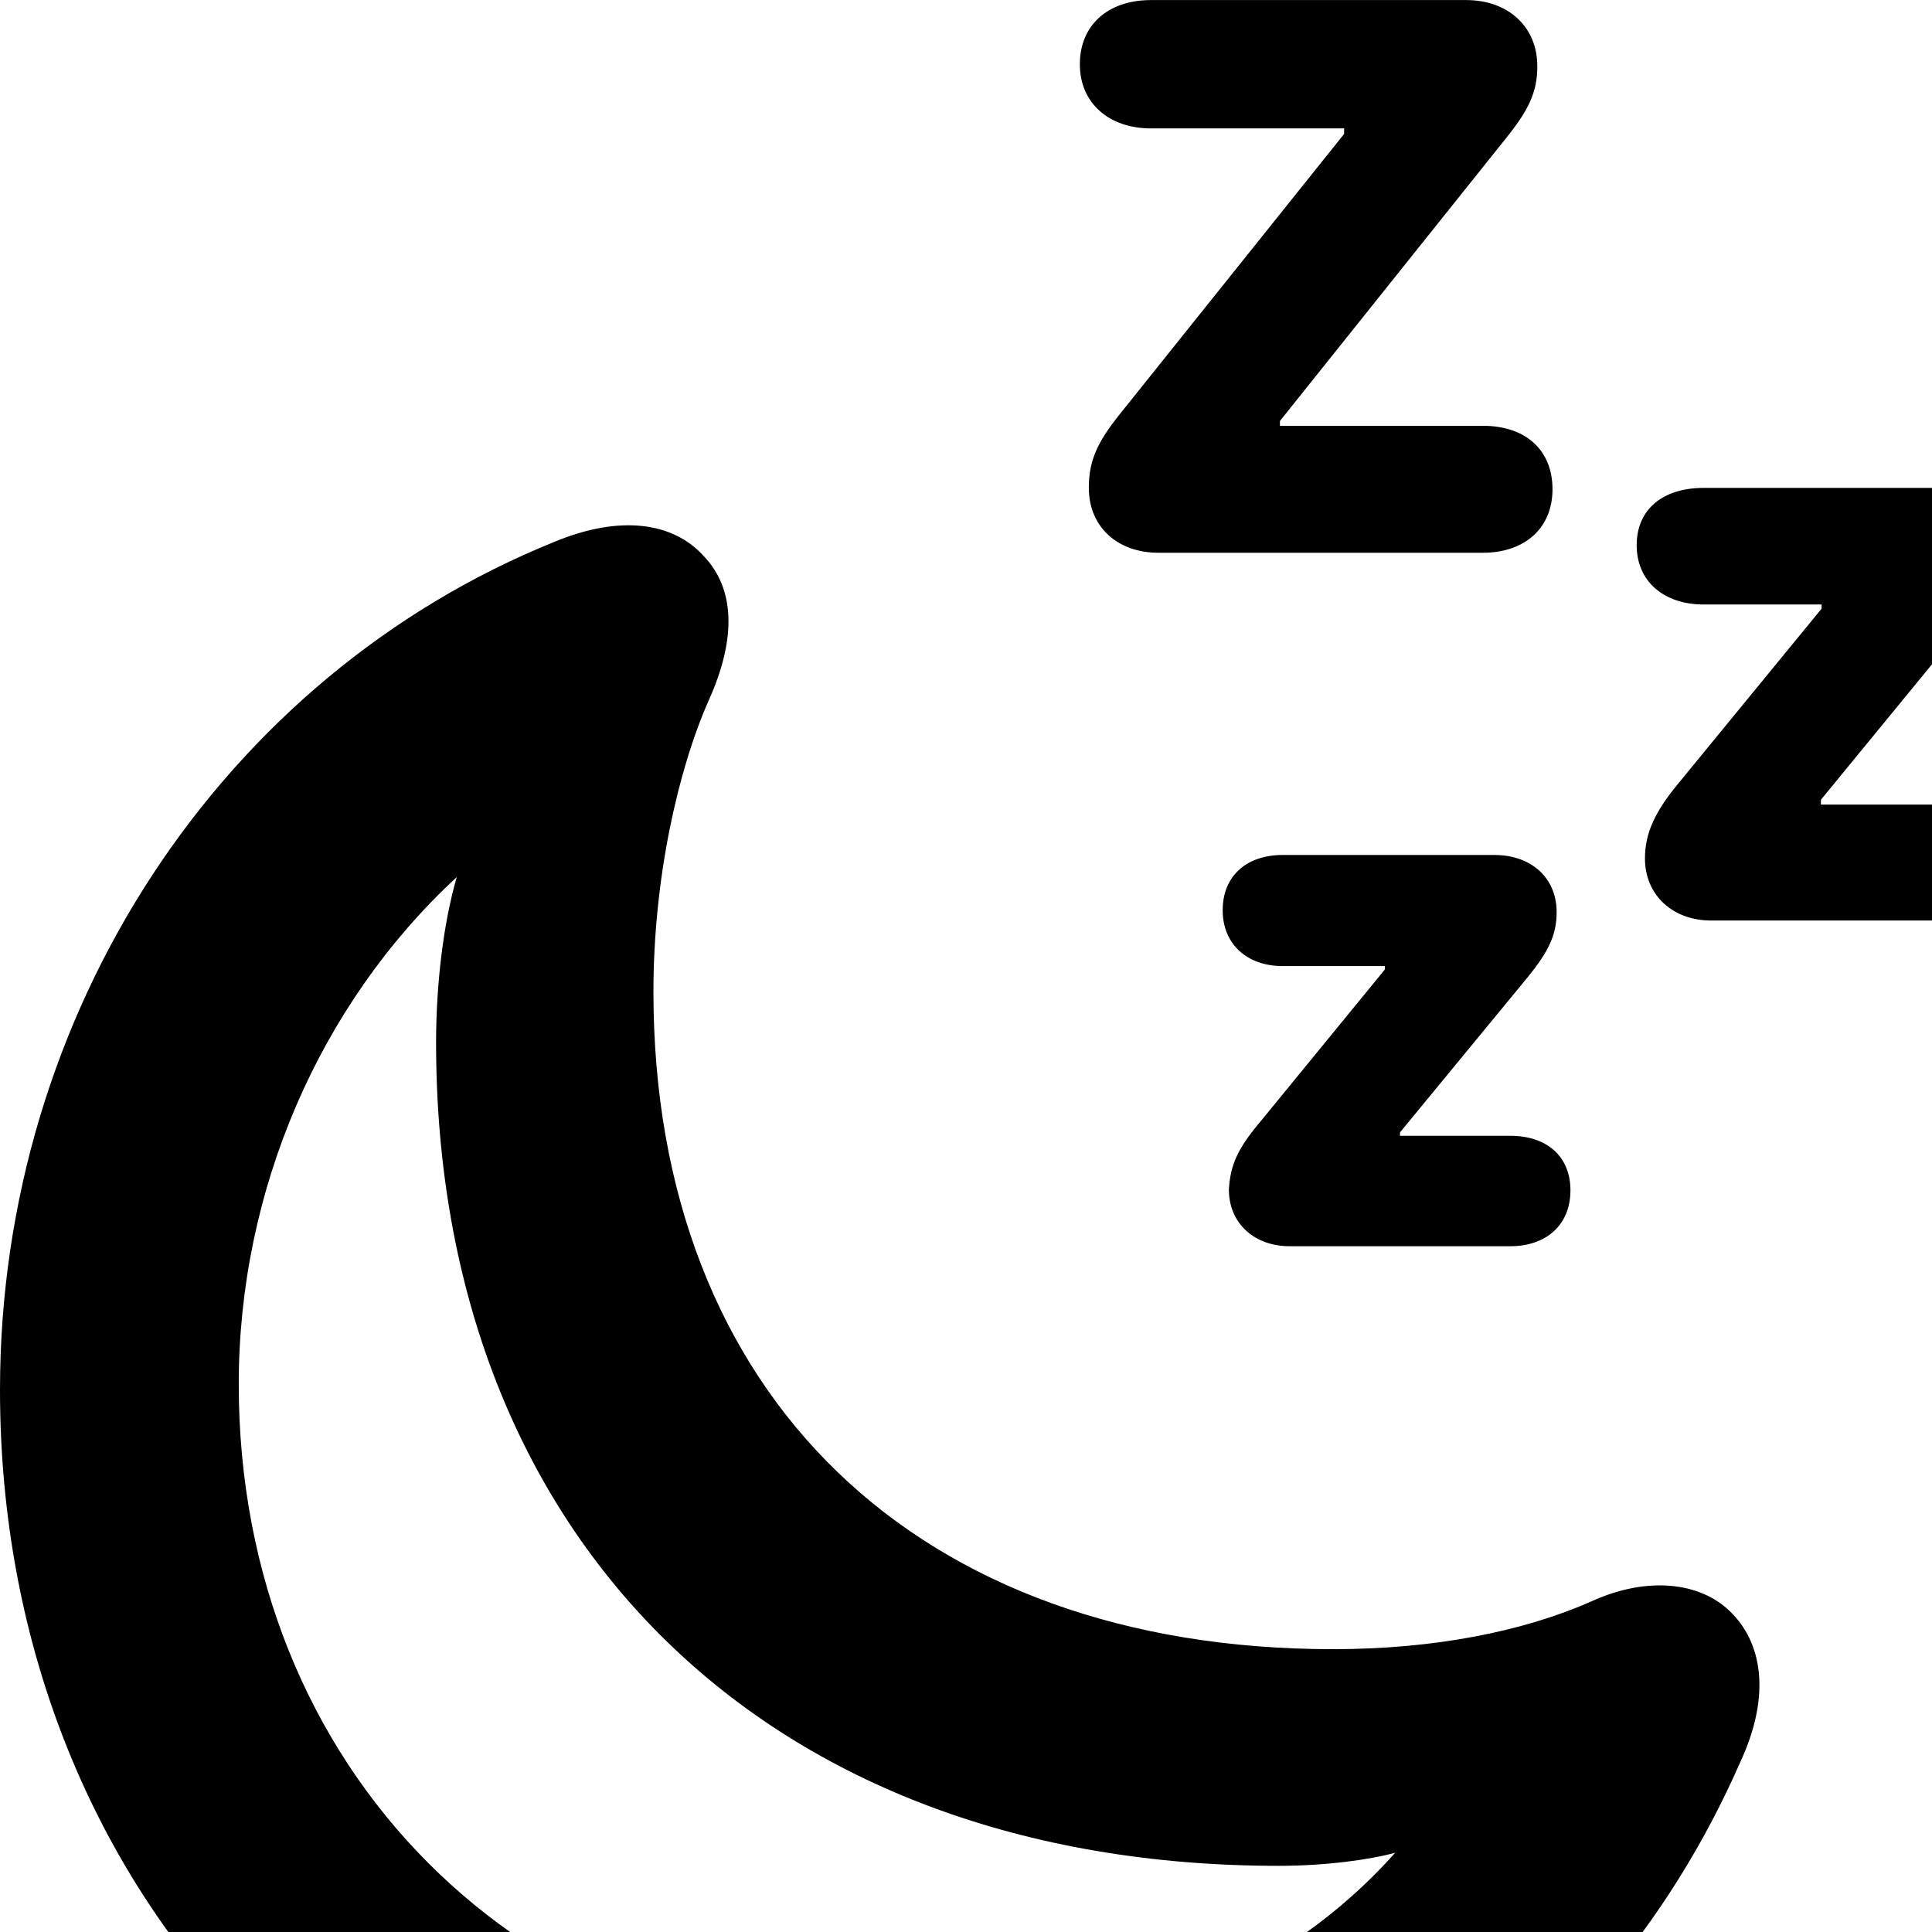 <svg xmlns="http://www.w3.org/2000/svg" viewBox="0 0 28 28" width="28" height="28">
  <path d="M21.49 6.171H18.55V6.101L21.82 2.011C22.15 1.601 22.28 1.341 22.28 0.961C22.28 0.381 21.85 0.001 21.25 0.001H16.68C16.05 0.001 15.65 0.371 15.65 0.931C15.65 1.501 16.08 1.861 16.68 1.861H19.48V1.941L16.23 6.001C15.9 6.411 15.78 6.681 15.78 7.071C15.78 7.631 16.19 8.011 16.79 8.011H21.49C22.09 8.011 22.5 7.661 22.5 7.091C22.5 6.521 22.11 6.171 21.49 6.171ZM28.25 11.661H26.39V11.591L28.53 8.981C28.85 8.611 28.98 8.341 28.98 7.971C28.98 7.421 28.56 7.071 28 7.071H24.69C24.1 7.071 23.72 7.381 23.72 7.901C23.72 8.431 24.12 8.761 24.69 8.761H26.4V8.821L24.31 11.371C23.99 11.761 23.84 12.071 23.84 12.441C23.84 12.971 24.24 13.341 24.8 13.341H28.25C28.82 13.341 29.2 13.031 29.2 12.501C29.2 11.981 28.82 11.661 28.25 11.661ZM13.18 33.241C18.55 33.241 23.13 30.301 25.22 25.541C25.68 24.551 25.53 23.791 25.07 23.351C24.64 22.931 23.88 22.841 23.08 23.201C22.07 23.651 20.77 23.901 19.32 23.901C13.3 23.901 9.47 20.231 9.47 14.371C9.47 12.751 9.82 11.161 10.28 10.131C10.68 9.231 10.64 8.531 10.21 8.071C9.76 7.561 8.98 7.461 8.04 7.851C3.23 9.791 0 14.661 0 20.141C0 27.621 5.5 33.241 13.18 33.241ZM21.89 16.461H20.29V16.411L22.15 14.151C22.44 13.791 22.56 13.551 22.56 13.221C22.56 12.711 22.18 12.391 21.66 12.391H18.59C18.06 12.391 17.72 12.701 17.72 13.191C17.72 13.681 18.07 14.001 18.59 14.001H20.07V14.051L18.27 16.251C17.94 16.641 17.83 16.881 17.81 17.241C17.81 17.721 18.17 18.061 18.69 18.061H21.89C22.41 18.061 22.76 17.751 22.76 17.251C22.76 16.761 22.42 16.461 21.89 16.461ZM13.19 29.761C7.52 29.761 3.46 25.611 3.46 20.061C3.46 17.251 4.63 14.551 6.62 12.711C6.43 13.361 6.32 14.251 6.32 15.111C6.32 22.311 11.13 27.041 18.53 27.041C19.22 27.041 19.86 26.951 20.22 26.851C18.58 28.701 15.97 29.761 13.19 29.761Z" />
</svg>